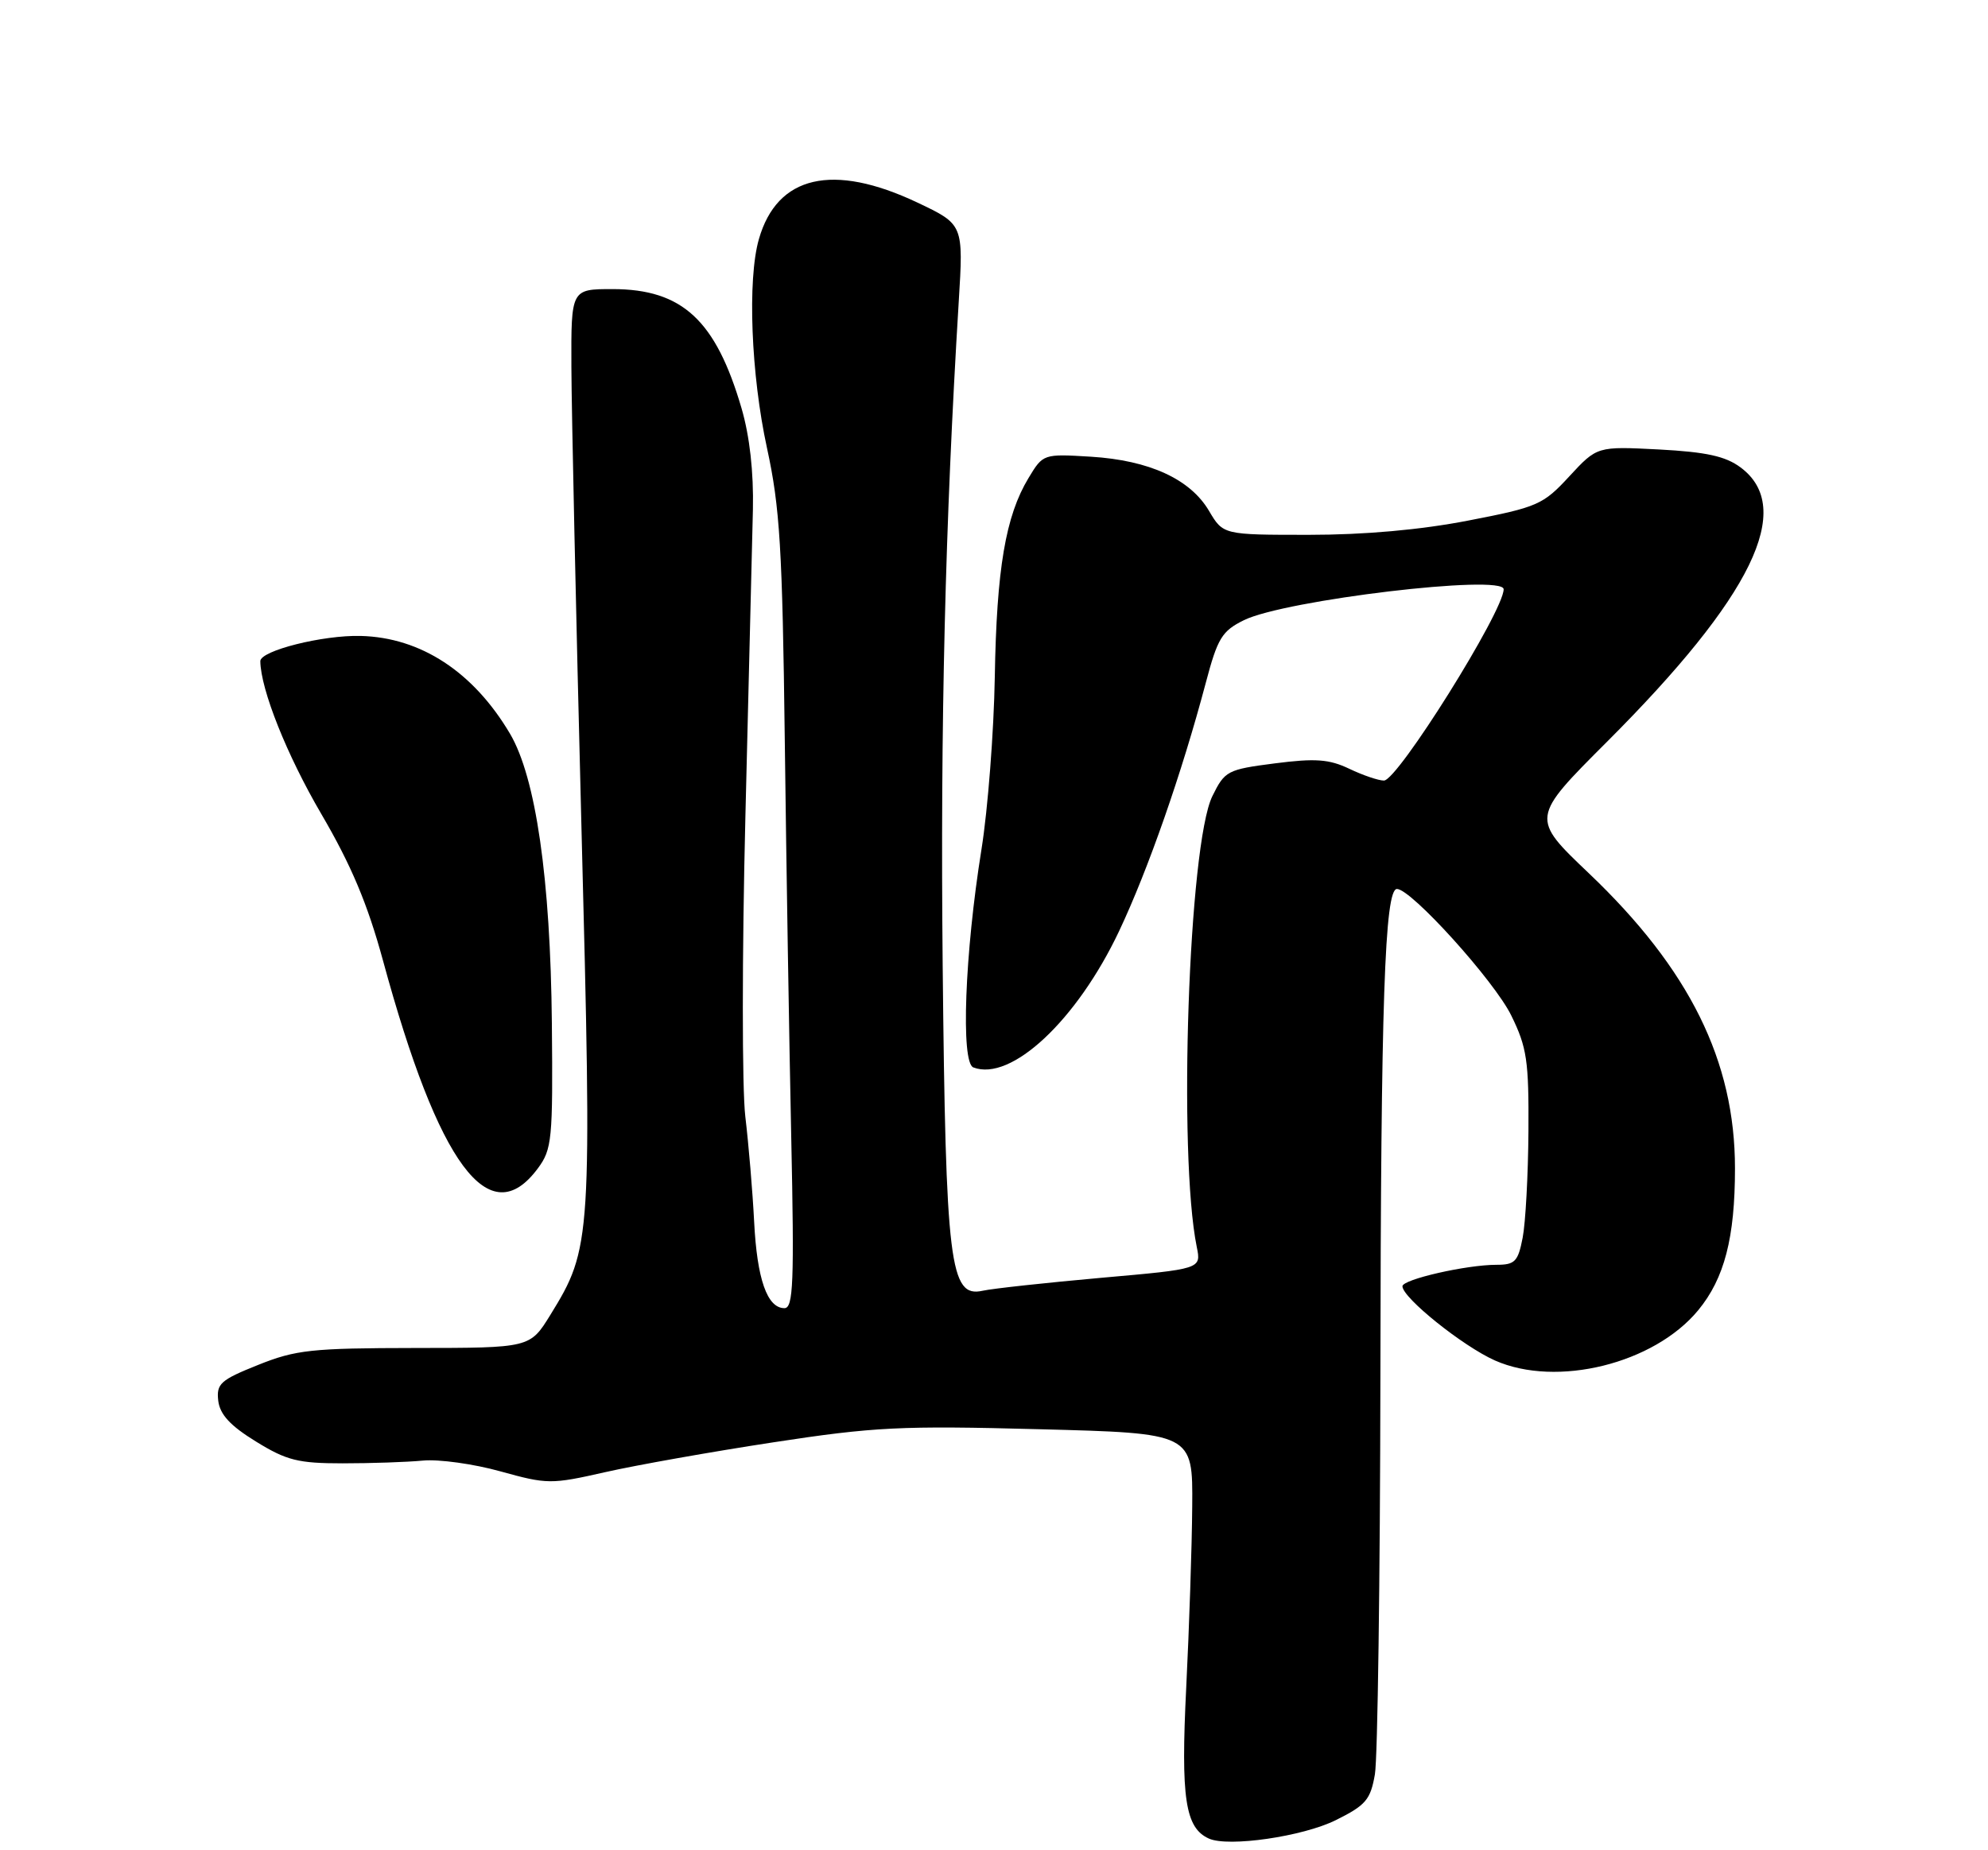 <?xml version="1.0" encoding="UTF-8" standalone="no"?>
<!DOCTYPE svg PUBLIC "-//W3C//DTD SVG 1.1//EN" "http://www.w3.org/Graphics/SVG/1.1/DTD/svg11.dtd" >
<svg xmlns="http://www.w3.org/2000/svg" xmlns:xlink="http://www.w3.org/1999/xlink" version="1.1" viewBox="0 0 275 256">
 <g >
 <path fill="currentColor"
d=" M 184.78 251.84 C 188.93 249.78 189.58 249.02 190.19 245.50 C 190.57 243.30 190.91 218.55 190.95 190.50 C 191.01 138.68 191.55 123.00 193.24 123.00 C 195.22 123.00 206.71 135.72 209.05 140.50 C 211.22 144.92 211.49 146.77 211.43 156.50 C 211.39 162.55 211.03 169.19 210.63 171.25 C 209.99 174.56 209.57 175.00 207.00 175.00 C 202.85 175.00 194.00 177.02 194.00 177.97 C 194.00 179.56 202.36 186.27 206.80 188.24 C 215.35 192.02 228.81 188.69 234.91 181.29 C 238.54 176.89 240.00 171.26 240.00 161.66 C 240.00 146.80 233.71 134.09 219.80 120.84 C 211.75 113.18 211.75 113.18 222.29 102.64 C 242.39 82.54 248.35 70.30 240.77 64.67 C 238.69 63.12 236.03 62.54 229.49 62.19 C 220.93 61.75 220.93 61.75 217.09 65.90 C 213.46 69.84 212.71 70.17 203.09 72.03 C 196.50 73.31 188.76 74.00 181.06 74.00 C 169.20 74.00 169.20 74.00 167.24 70.68 C 164.64 66.28 158.98 63.69 150.90 63.19 C 144.31 62.79 144.29 62.80 142.27 66.15 C 139.10 71.40 137.86 78.71 137.61 93.67 C 137.48 101.27 136.65 112.00 135.77 117.50 C 133.45 131.94 132.89 147.02 134.64 147.69 C 139.86 149.70 148.97 141.17 154.81 128.82 C 158.83 120.31 163.48 106.98 166.79 94.50 C 168.43 88.29 169.03 87.31 172.07 85.81 C 177.75 83.01 208.00 79.41 208.00 81.53 C 208.00 84.57 193.34 108.00 191.44 108.00 C 190.68 108.00 188.53 107.27 186.65 106.37 C 183.86 105.04 181.96 104.90 176.36 105.62 C 169.77 106.47 169.43 106.65 167.70 110.17 C 164.43 116.88 162.94 159.73 165.55 172.54 C 166.17 175.58 166.17 175.58 152.33 176.80 C 144.73 177.48 137.34 178.28 135.93 178.59 C 131.39 179.60 130.82 174.98 130.40 133.51 C 130.07 100.16 130.74 72.56 132.62 41.77 C 133.28 31.05 133.28 31.05 126.89 28.02 C 115.20 22.49 107.50 24.27 104.98 33.08 C 103.37 38.67 103.89 51.86 106.10 62.00 C 107.88 70.18 108.23 75.82 108.56 102.50 C 108.77 119.55 109.17 144.19 109.45 157.25 C 109.88 177.49 109.74 181.00 108.51 181.00 C 106.13 181.00 104.72 176.99 104.32 169.03 C 104.11 164.89 103.56 158.35 103.10 154.50 C 102.64 150.65 102.64 131.97 103.11 113.00 C 103.58 94.03 104.05 74.90 104.15 70.50 C 104.26 65.33 103.71 60.38 102.58 56.50 C 99.01 44.29 94.38 40.01 84.75 40.00 C 79.00 40.00 79.00 40.00 79.04 50.75 C 79.06 56.66 79.68 85.12 80.42 113.98 C 81.91 171.75 81.85 172.65 76.12 181.95 C 73.31 186.50 73.31 186.50 57.41 186.51 C 43.10 186.53 40.92 186.76 35.69 188.86 C 30.49 190.94 29.92 191.46 30.19 193.81 C 30.42 195.71 31.84 197.26 35.40 199.45 C 39.64 202.07 41.24 202.47 47.40 202.47 C 51.30 202.47 56.30 202.30 58.50 202.09 C 60.70 201.88 65.53 202.55 69.22 203.58 C 75.71 205.38 76.22 205.39 83.72 203.69 C 88.00 202.72 98.47 200.86 106.99 199.56 C 120.90 197.43 124.66 197.24 143.74 197.75 C 165.00 198.30 165.00 198.30 164.92 208.40 C 164.88 213.96 164.50 225.25 164.09 233.50 C 163.33 248.81 163.94 252.91 167.23 254.39 C 169.92 255.60 180.21 254.11 184.78 251.84 Z  M 74.40 161.66 C 76.36 159.02 76.49 157.67 76.34 141.61 C 76.15 121.61 74.12 107.57 70.55 101.52 C 65.50 92.98 58.22 88.20 49.90 87.99 C 44.67 87.85 36.00 90.03 36.01 91.48 C 36.06 95.41 39.68 104.48 44.45 112.63 C 48.58 119.69 50.84 125.06 52.97 132.87 C 60.69 161.26 67.71 170.70 74.40 161.66 Z "/>
</g>
</svg>